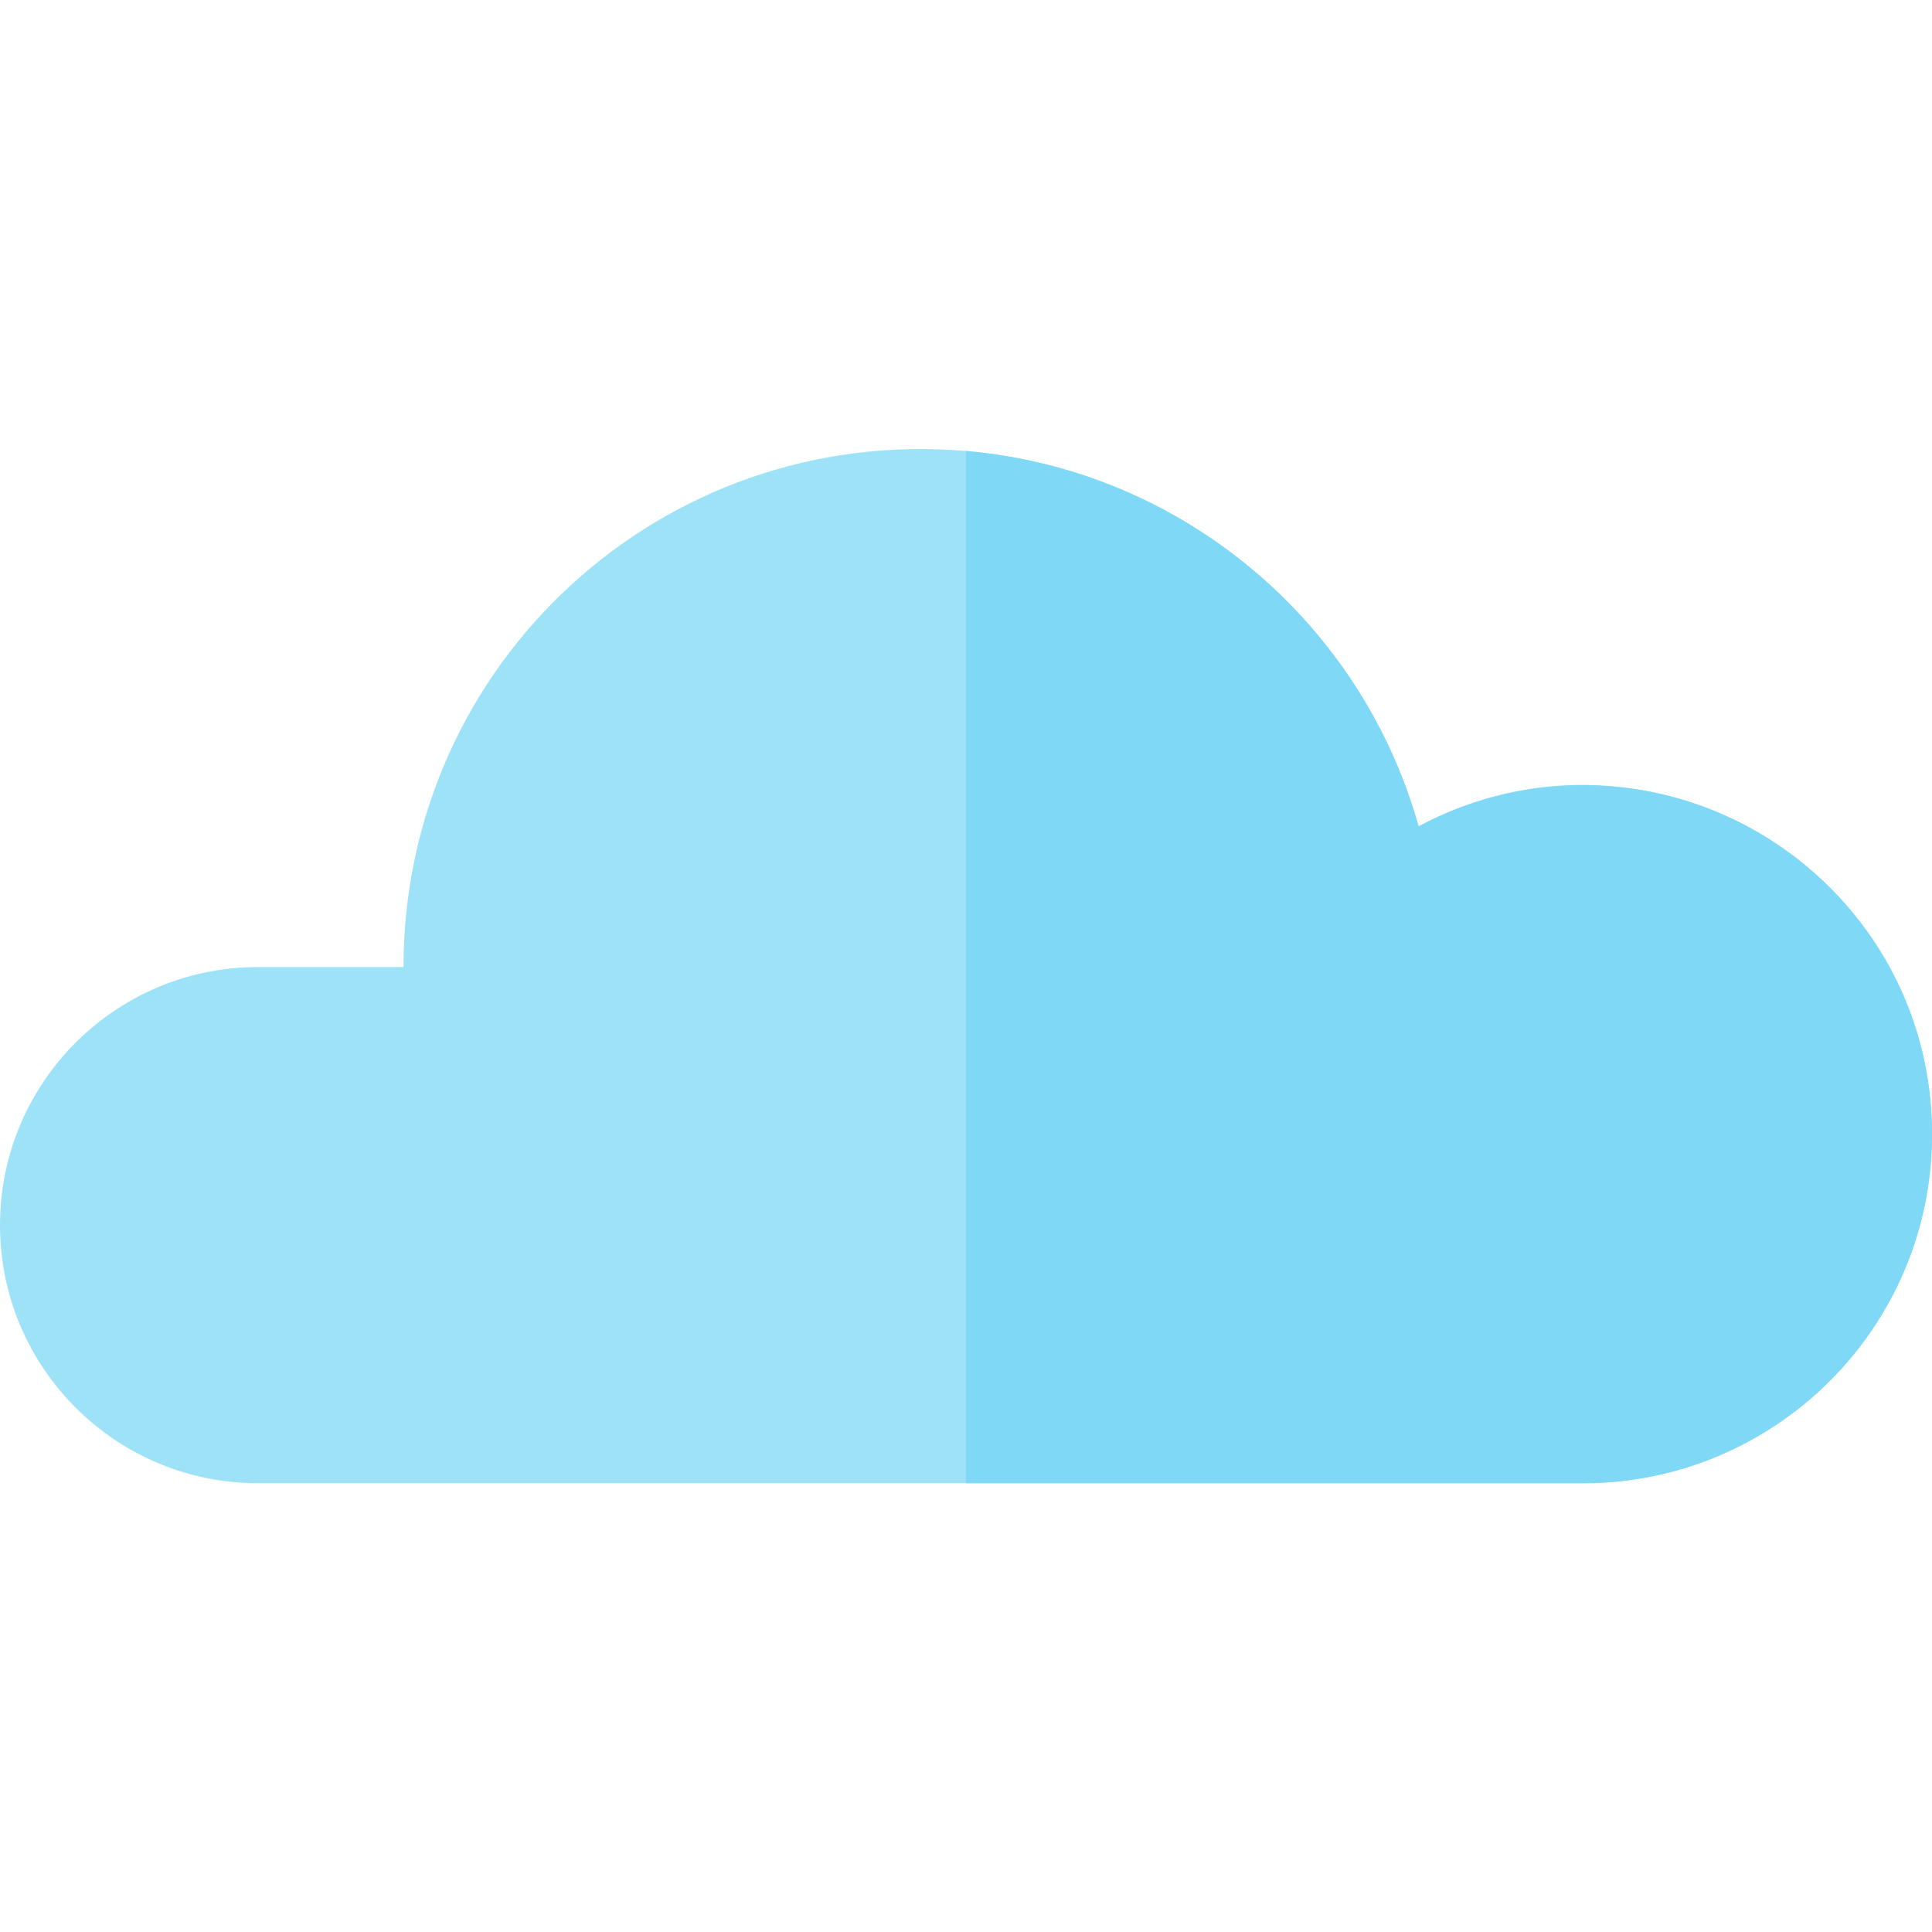 <svg height="512pt" viewBox="0 -119 512 512" width="512pt" xmlns="http://www.w3.org/2000/svg"><path d="m512 181.59c0 51.363-41.75 92.48-92.469 92.48h-351.129c-37.777 0-68.402-30.625-68.402-68.391 0-37.777 30.625-68.402 68.402-68.402h38.531c0-80.504 68.473-143.672 149.066-136.758 57.5 5 104.828 45.516 119.941 99.48 61.211-32.762 136.059 11.578 136.059 81.59zm0 0" fill="#9ee2f8"/><path d="m512 181.59c0 51.363-41.75 92.48-92.469 92.48h-163.531v-273.551c57.5 5 104.828 45.516 119.941 99.48 12.988-6.949 27.816-10.898 43.57-10.898 51.082 0 92.488 41.406 92.488 92.488zm0 0" fill="#7ed8f6"/></svg>
